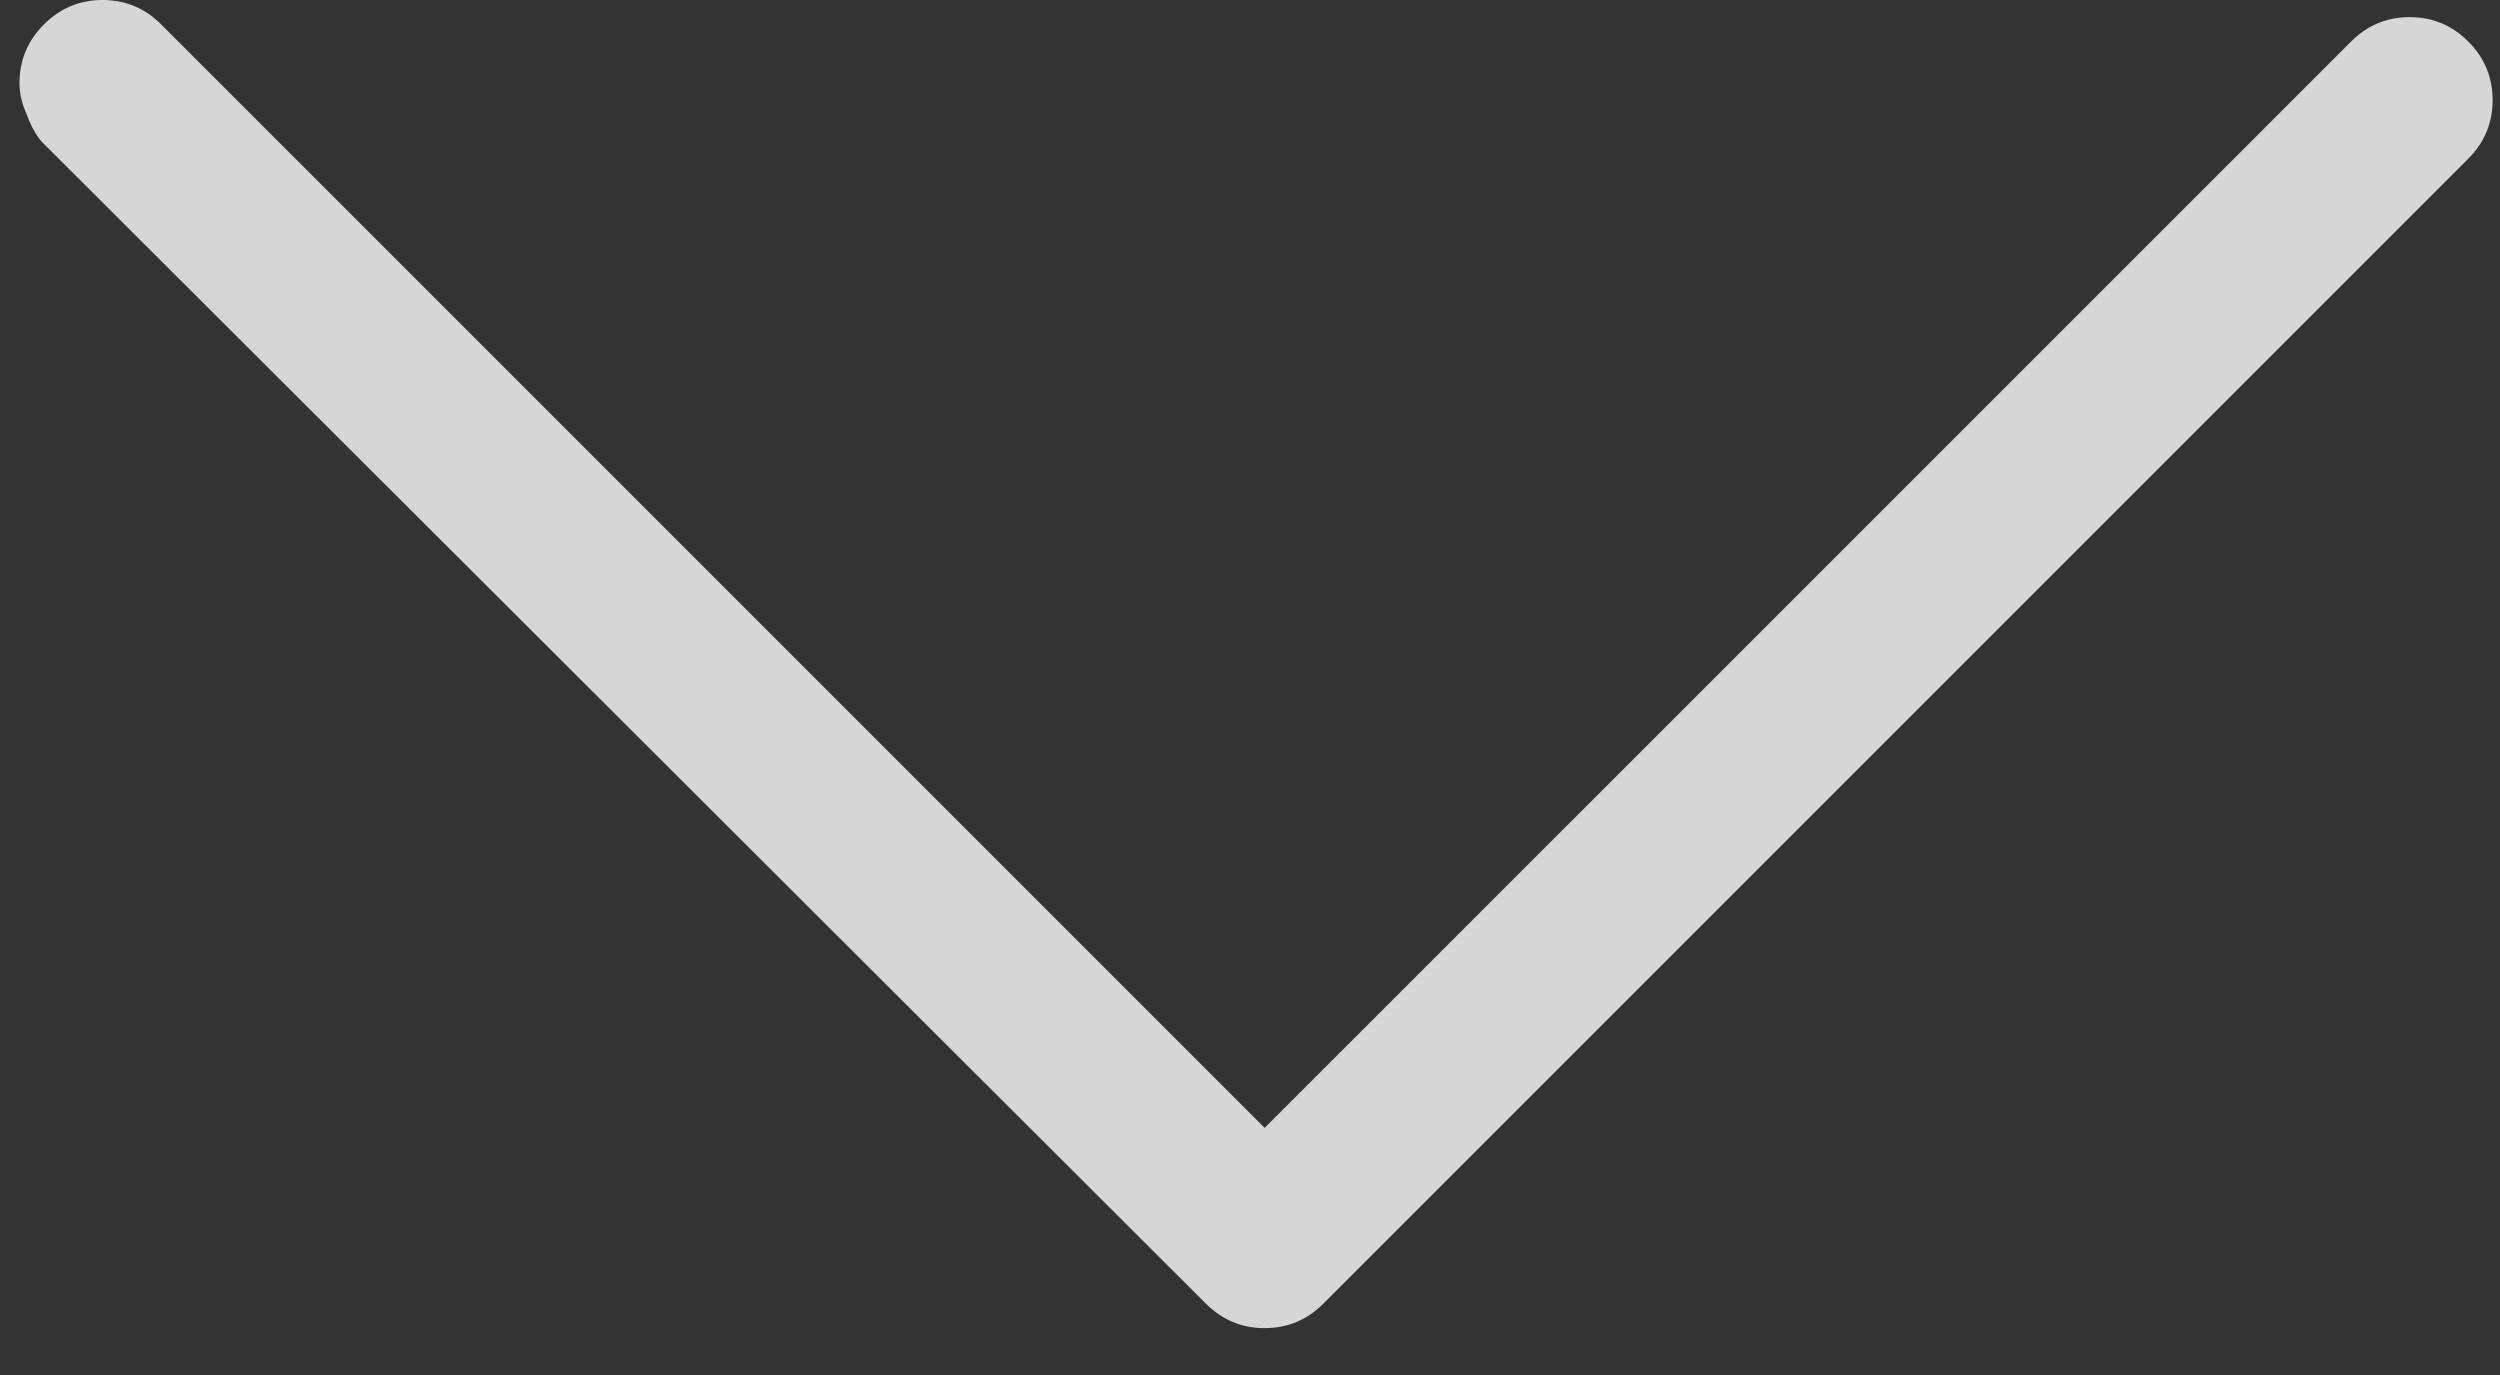 <?xml version="1.0" encoding="UTF-8"?>
<svg width="20px" height="11px" viewBox="0 0 20 11" version="1.1" xmlns="http://www.w3.org/2000/svg" xmlns:xlink="http://www.w3.org/1999/xlink">
    <rect x="0" y="0" width="20" height="11" fill="#333333" stroke="none"/>
    <!-- Generator: sketchtool 47.1 (45422) - http://www.bohemiancoding.com/sketch -->
    <title>E1B8FFC9-D3E6-48A3-BDFA-B6E149B6B7B0</title>
    <desc>Created with sketchtool.</desc>
    <defs></defs>
    <g id="Layout" stroke="none" stroke-width="1" fill="none" fill-rule="evenodd" opacity="0.8">
        <g id="Heating-&amp;-Air-Conditioning-(v0.1)" transform="translate(-670, -1388)" fill="#FFFFFF">
            <g id="Group-6" transform="translate(496, 946)">
                <path d="M174.156,442.664 C174.156,442.482 174.221,442.326 174.352,442.195 C174.482,442.065 174.638,442 174.82,442 C175.003,442 175.159,442.065 175.289,442.195 L184.117,451.023 L192.809,442.332 C192.939,442.202 193.095,442.137 193.277,442.137 C193.46,442.137 193.616,442.202 193.746,442.332 C193.876,442.462 193.941,442.618 193.941,442.801 C193.941,442.983 193.876,443.139 193.746,443.27 L184.586,452.43 C184.456,452.56 184.299,452.625 184.117,452.625 C183.935,452.625 183.779,452.56 183.648,452.43 L174.352,443.152 C174.326,443.126 174.303,443.097 174.283,443.064 C174.264,443.032 174.247,442.999 174.234,442.967 L174.195,442.869 C174.182,442.837 174.173,442.804 174.166,442.771 C174.16,442.739 174.156,442.703 174.156,442.664 Z" id="Arrow-down---simple-line-icons"></path>
            </g>
        </g>
    </g>
</svg>